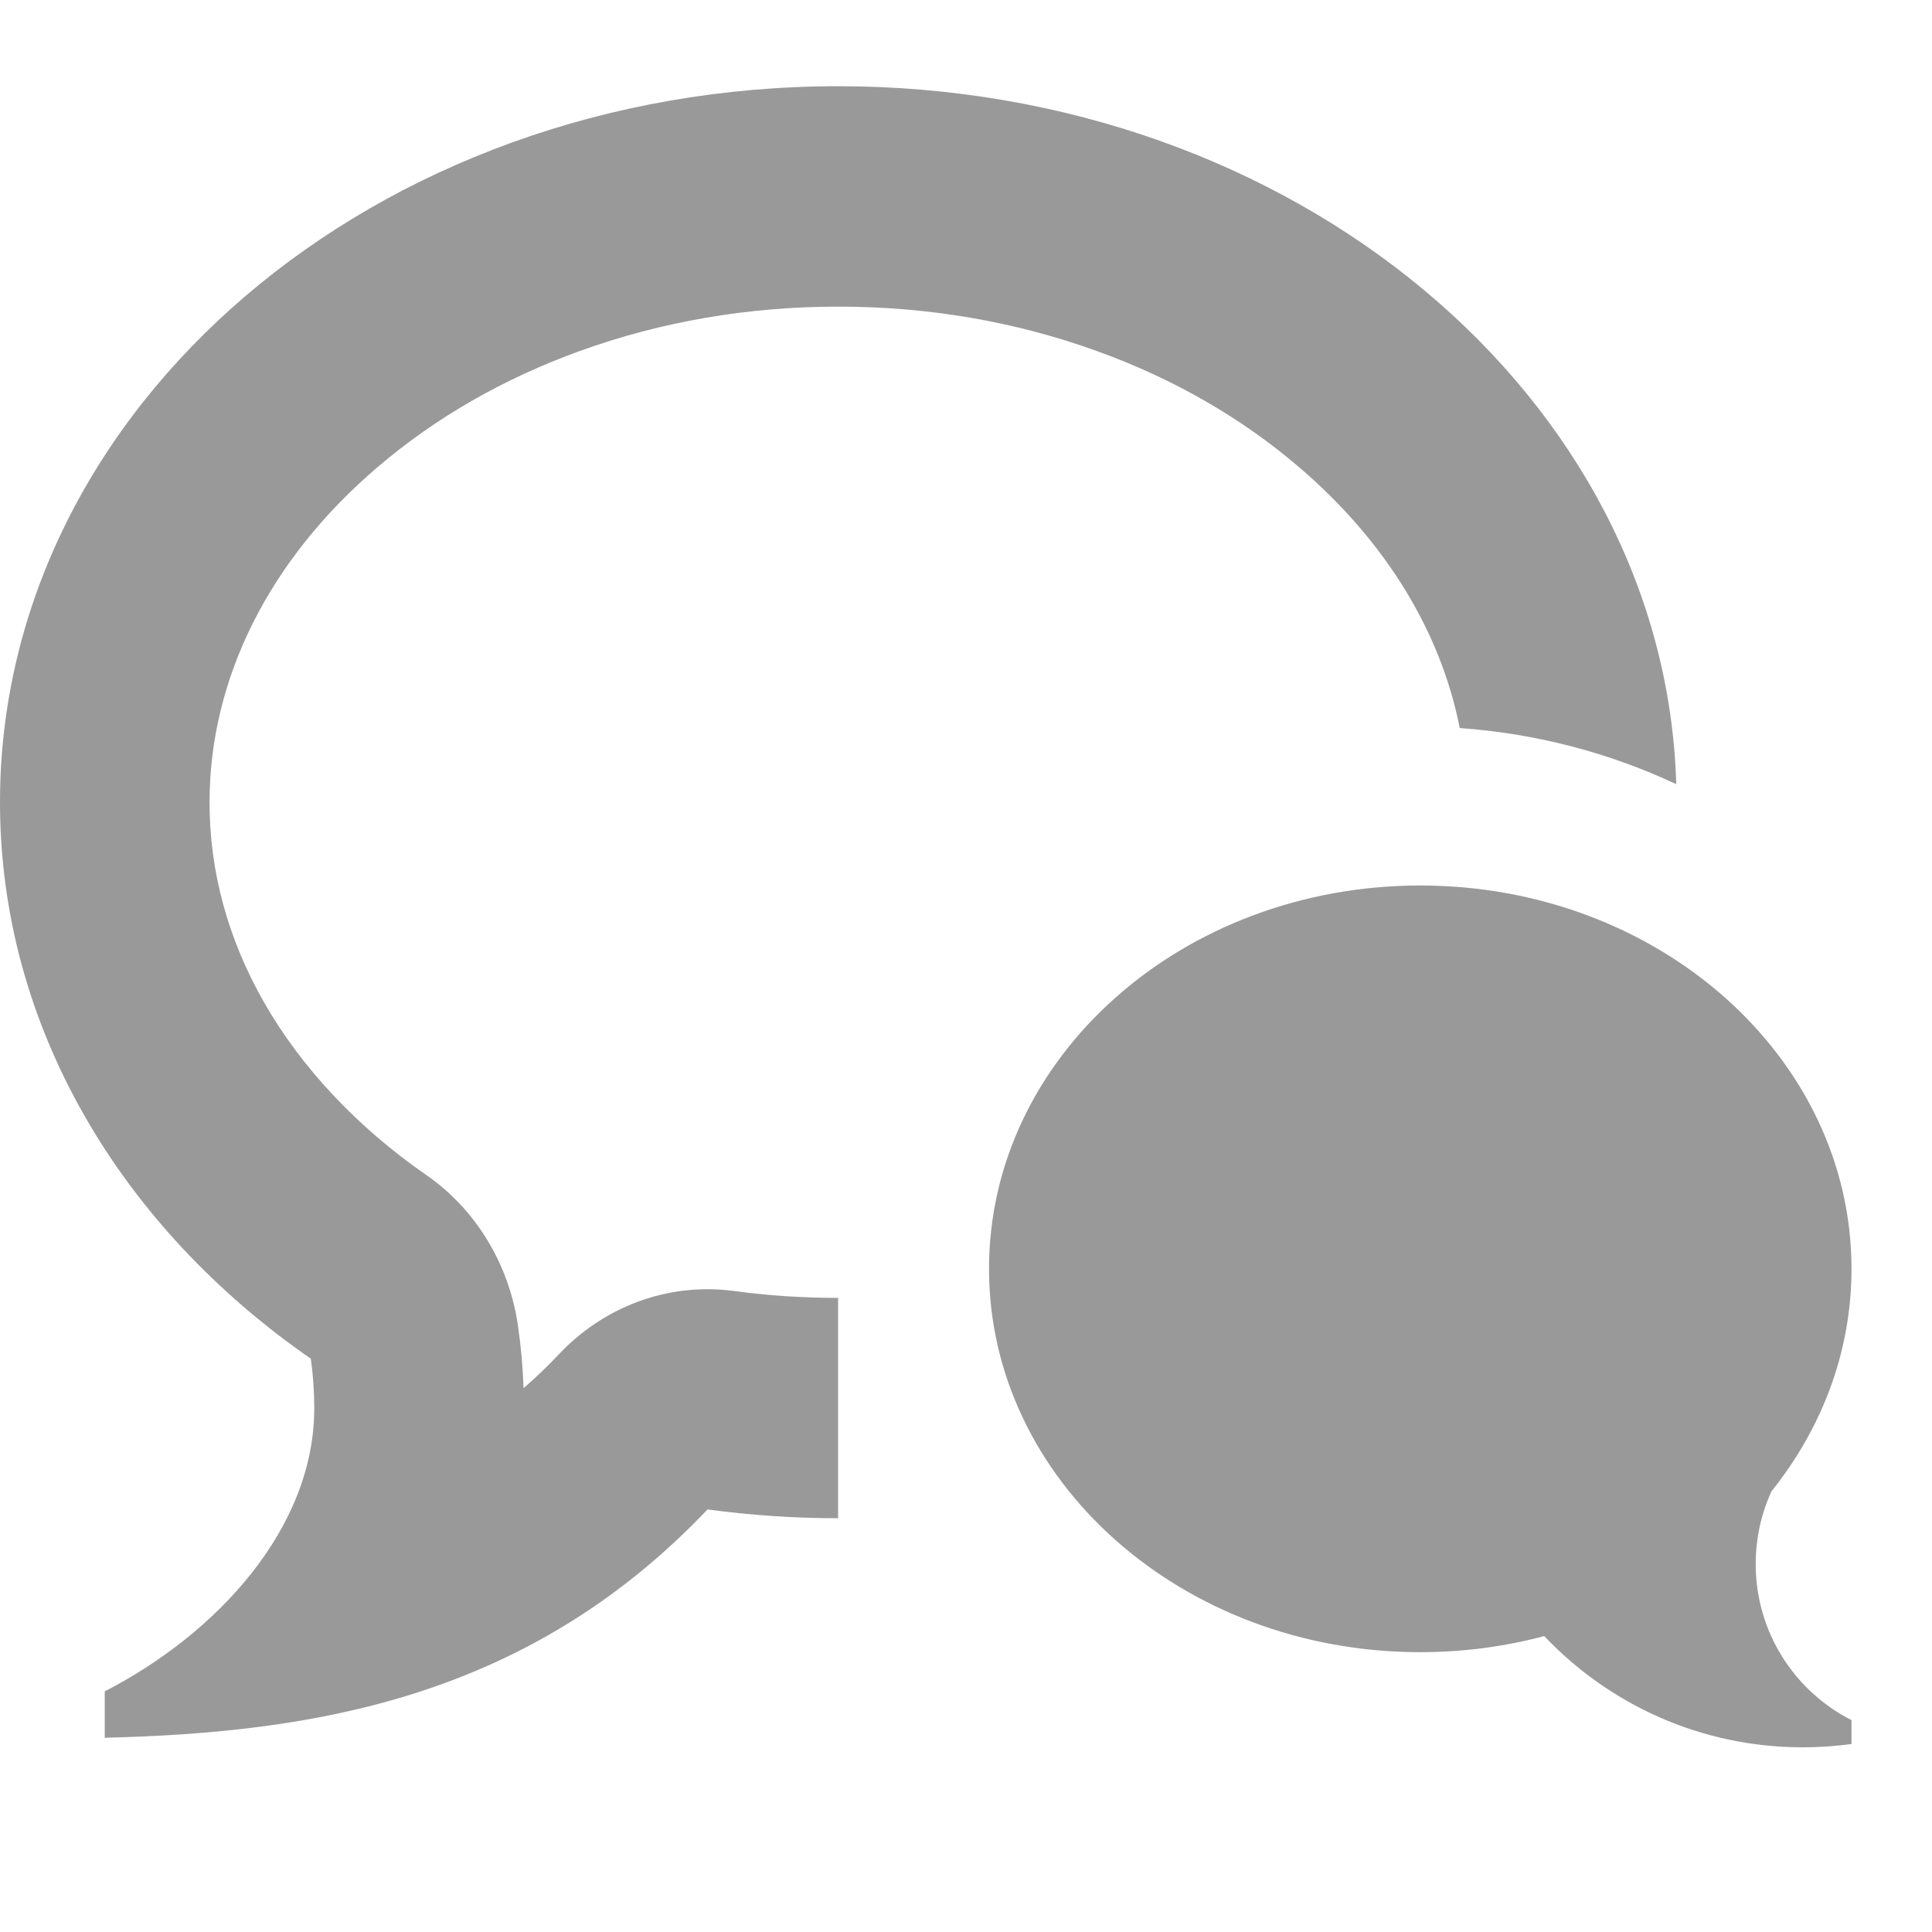 <?xml version="1.0" encoding="utf-8"?>
<!-- Generator: Adobe Illustrator 15.0.2, SVG Export Plug-In . SVG Version: 6.00 Build 0)  -->
<!DOCTYPE svg PUBLIC "-//W3C//DTD SVG 1.1//EN" "http://www.w3.org/Graphics/SVG/1.1/DTD/svg11.dtd">
<svg version="1.1" id="Layer_1" xmlns="http://www.w3.org/2000/svg" xmlns:xlink="http://www.w3.org/1999/xlink" x="0px" y="0px"
	 width="24px" height="24px" viewBox="-595.5 420.5 24 24" enable-background="new -595.5 420.5 24 24" xml:space="preserve">
<path fill="#999999" d="M-590.809,426.302c-1.347,1.149-2.088,2.629-2.088,4.165c0,0.861,0.228,1.696,0.676,2.483
	c0.463,0.811,1.159,1.552,2.013,2.144c0.618,0.427,1.033,1.109,1.143,1.879c0.037,0.256,0.06,0.515,0.069,0.771
	c0.152-0.131,0.3-0.273,0.444-0.426c0.491-0.518,1.155-0.803,1.841-0.803c0.109,0,0.219,0.008,0.329,0.022
	c0.426,0.058,0.861,0.086,1.293,0.086v2.737c-0.552,0-1.093-0.038-1.622-0.109c-2.236,2.353-4.907,2.773-7.488,2.836v-0.576
	c1.394-0.718,2.603-2.025,2.603-3.519c0-0.21-0.015-0.415-0.043-0.614c-2.355-1.631-3.861-4.122-3.861-6.912
	c0-4.912,4.663-8.895,10.413-8.895c5.663,0,10.271,3.862,10.41,8.67c-0.836-0.392-1.746-0.63-2.69-0.697
	c-0.234-1.197-0.923-2.325-1.998-3.243c-0.718-0.614-1.564-1.1-2.514-1.442c-1.011-0.365-2.09-0.55-3.208-0.55
	c-1.117,0-2.196,0.185-3.207,0.55C-589.244,425.202-590.09,425.688-590.809,426.302z"/>
<path fill="#999999" d="M-573.69,439.93c0,0.846,0.484,1.58,1.19,1.938v0.297c-0.198,0.026-0.399,0.041-0.604,0.041
	c-1.266,0-2.406-0.531-3.213-1.382c-0.488,0.13-1.005,0.2-1.54,0.2c-2.959,0-5.357-2.132-5.357-4.762s2.398-4.762,5.357-4.762
	c2.958,0,5.357,2.132,5.357,4.762c0,1.029-0.368,1.983-0.993,2.762C-573.62,439.299-573.69,439.606-573.69,439.93z"/>
</svg>
